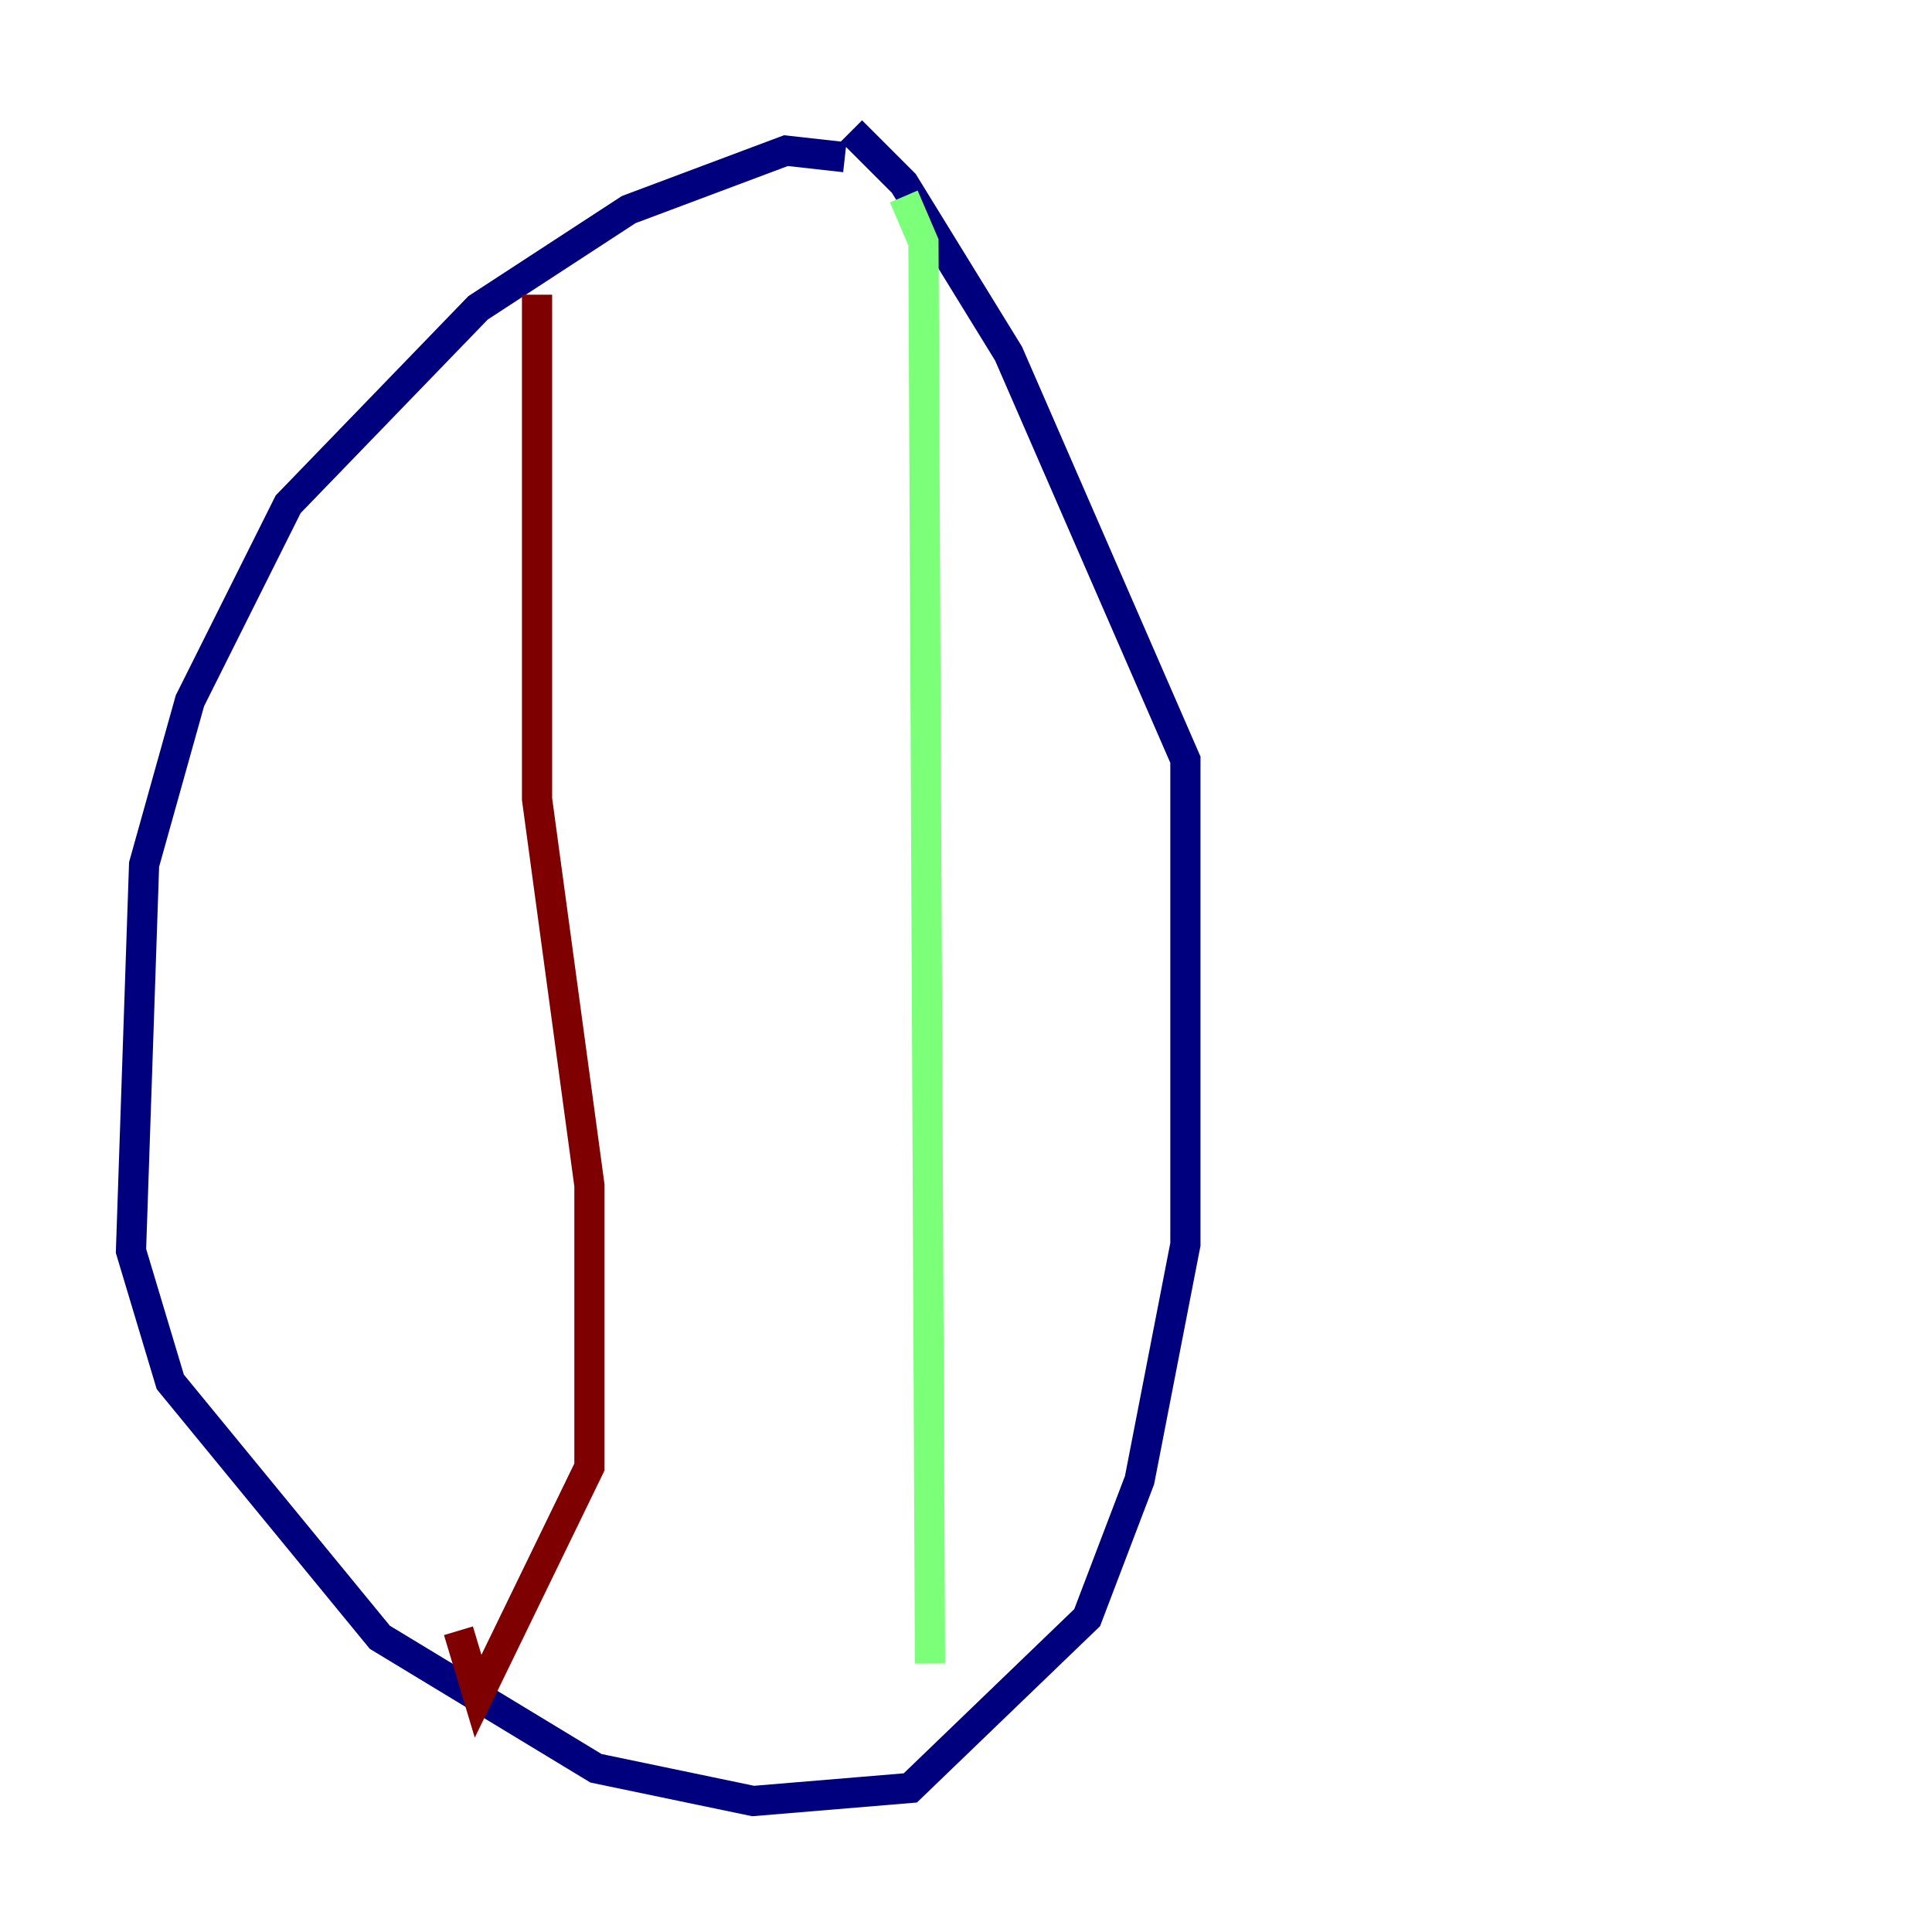 <?xml version="1.0" encoding="utf-8" ?>
<svg baseProfile="tiny" height="128" version="1.2" viewBox="0,0,128,128" width="128" xmlns="http://www.w3.org/2000/svg" xmlns:ev="http://www.w3.org/2001/xml-events" xmlns:xlink="http://www.w3.org/1999/xlink"><defs /><polyline fill="none" points="55.973,10.414 52.068,9.98 41.654,13.885 31.675,20.393 19.091,33.41 12.583,46.427 9.546,57.275 8.678,82.875 11.281,91.552 25.166,108.475 39.485,117.153 49.898,119.322 60.312,118.454 72.027,107.173 75.498,98.061 78.536,82.441 78.536,50.332 66.82,23.43 59.878,12.149 56.407,8.678" stroke="#00007f" stroke-width="2" /><polyline fill="none" points="59.878,13.017 61.18,16.054 61.614,110.21" stroke="#7cff79" stroke-width="2" /><polyline fill="none" points="35.58,19.525 35.58,52.936 39.051,78.536 39.051,97.193 31.675,112.38 30.373,108.041" stroke="#7f0000" stroke-width="2" /></svg>